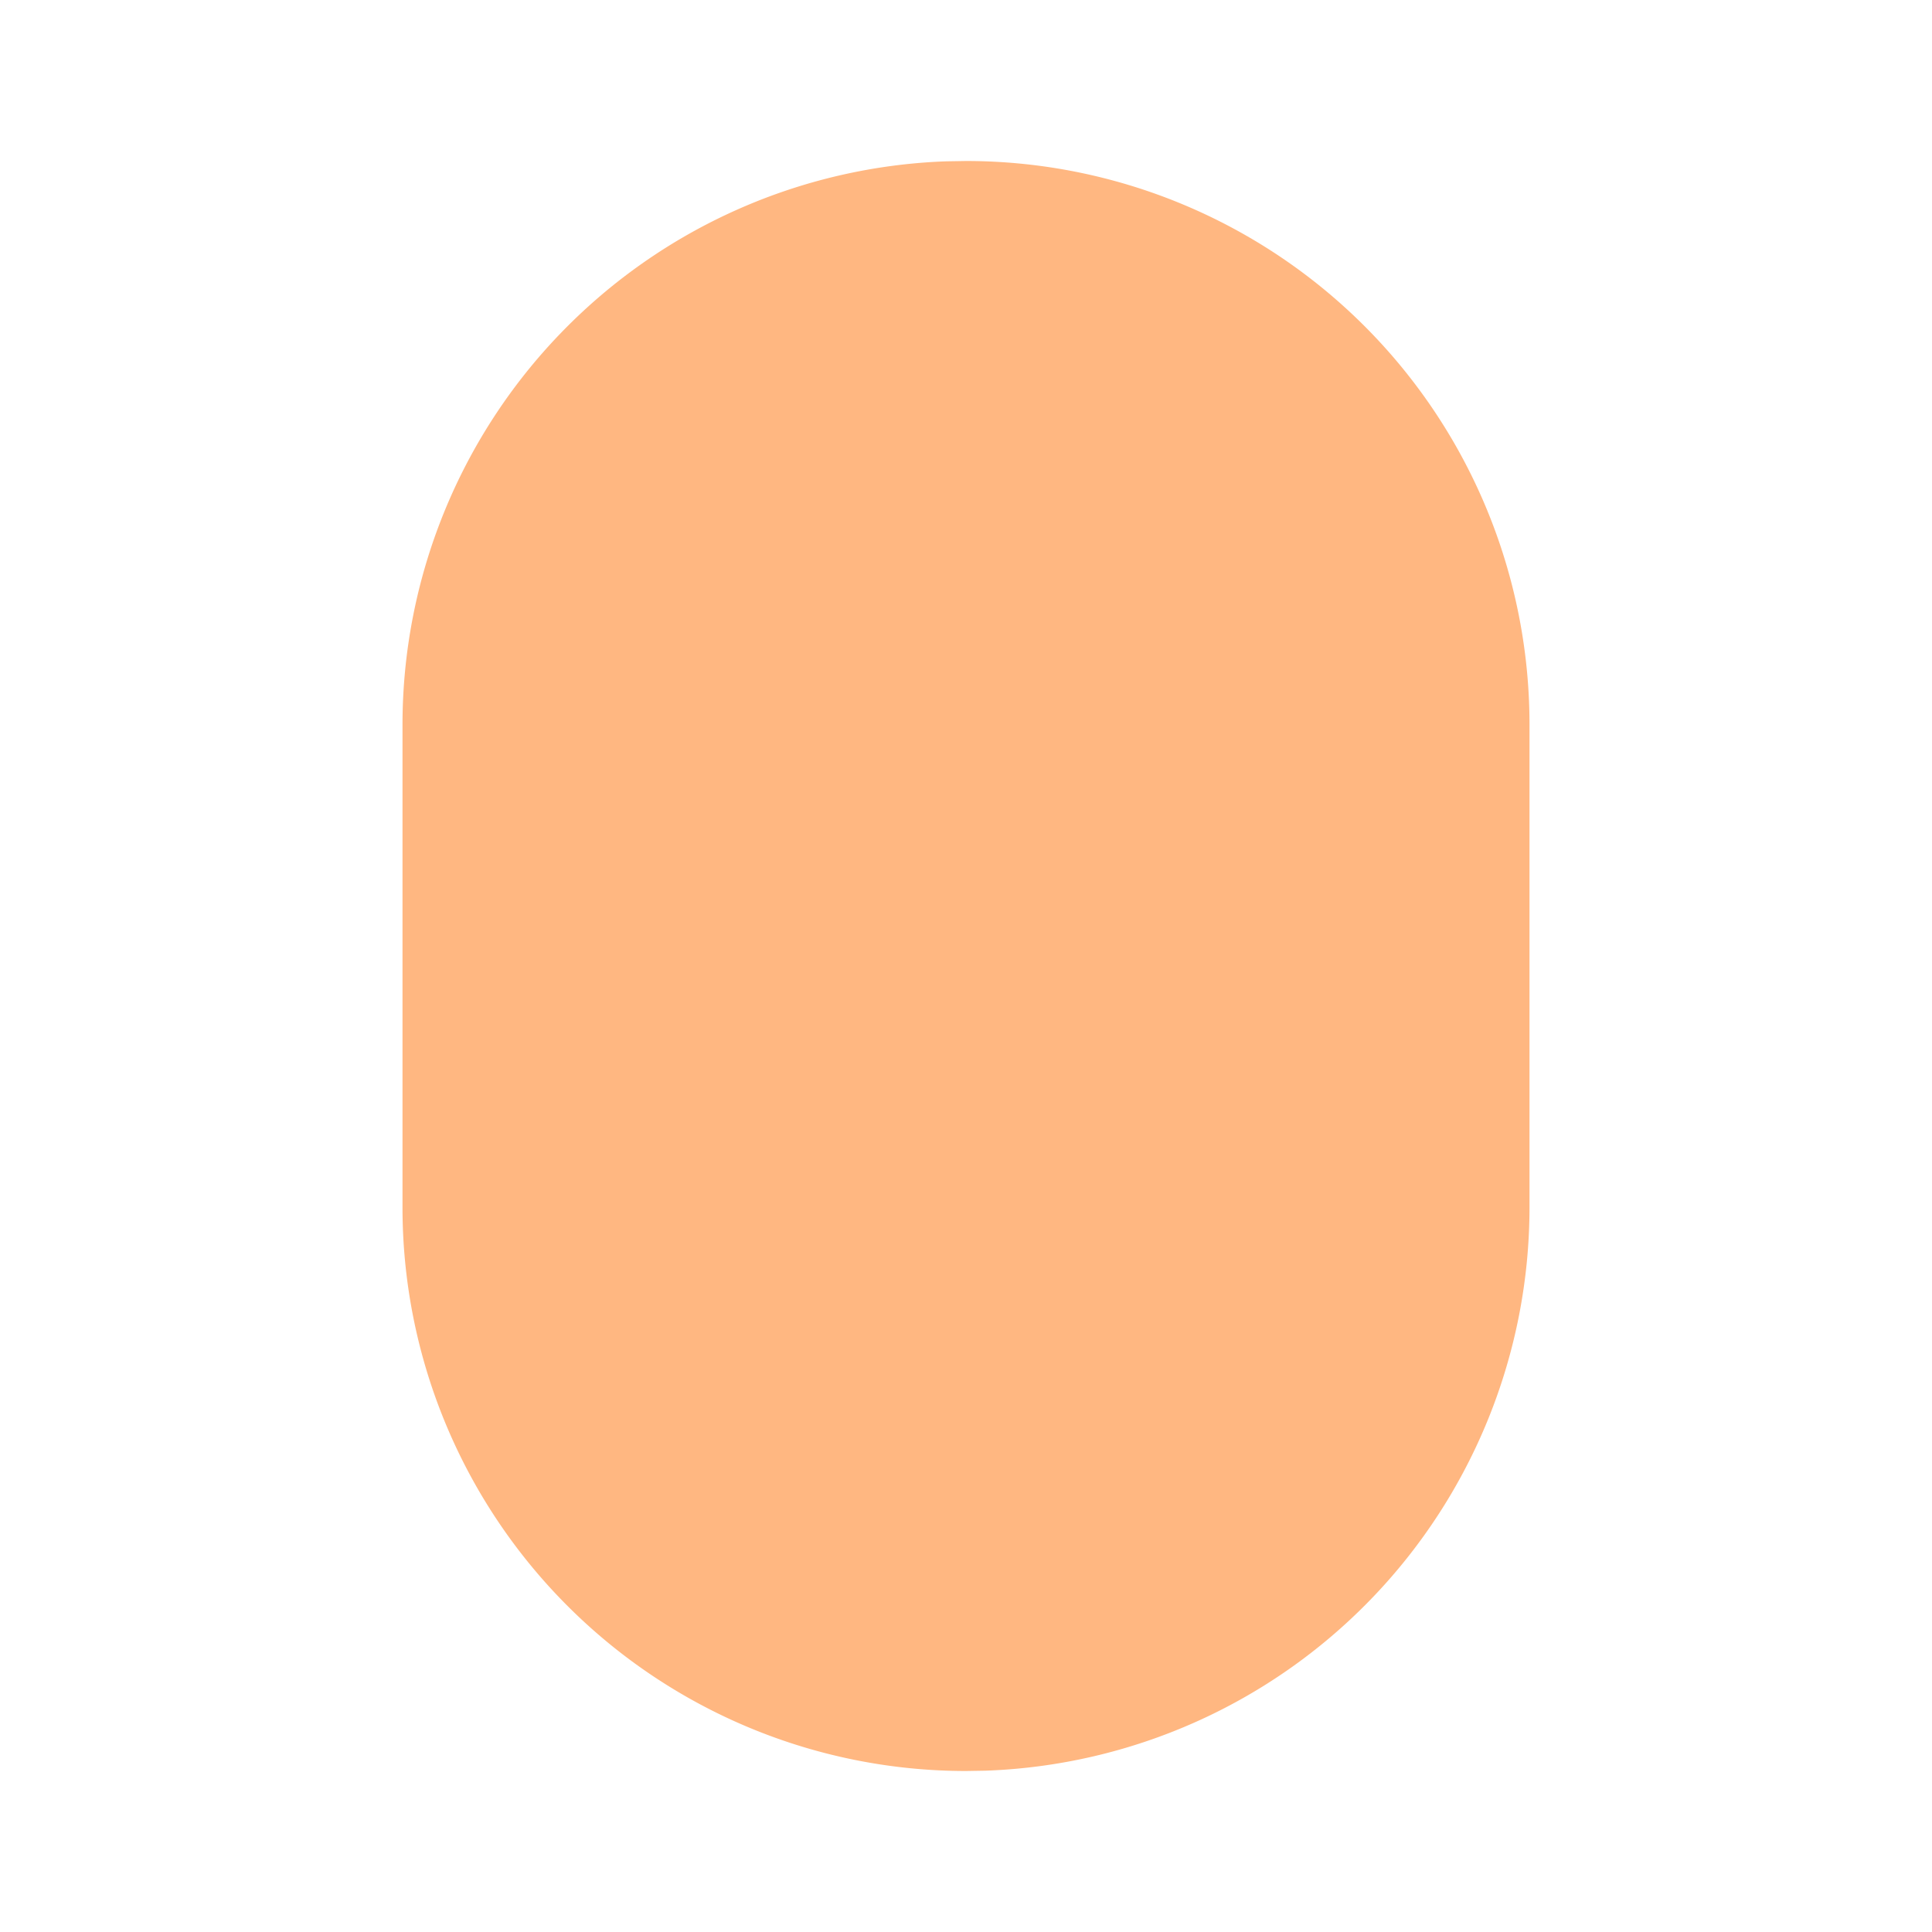 <svg  xmlns="http://www.w3.org/2000/svg"  width="24"  height="24"  viewBox="0 0 24 24"  fill="#ffb781"  class="icon icon-tabler icons-tabler-filled icon-tabler-capsule"><path stroke="none" d="M0 0h24v24H0z" fill="none"/><path d="M12 2l-.243 .004a7.004 7.004 0 0 0 -6.757 6.996v6a7 7 0 0 0 7 7l.243 -.004a7.004 7.004 0 0 0 6.757 -6.996v-6a7 7 0 0 0 -7 -7z" /></svg>